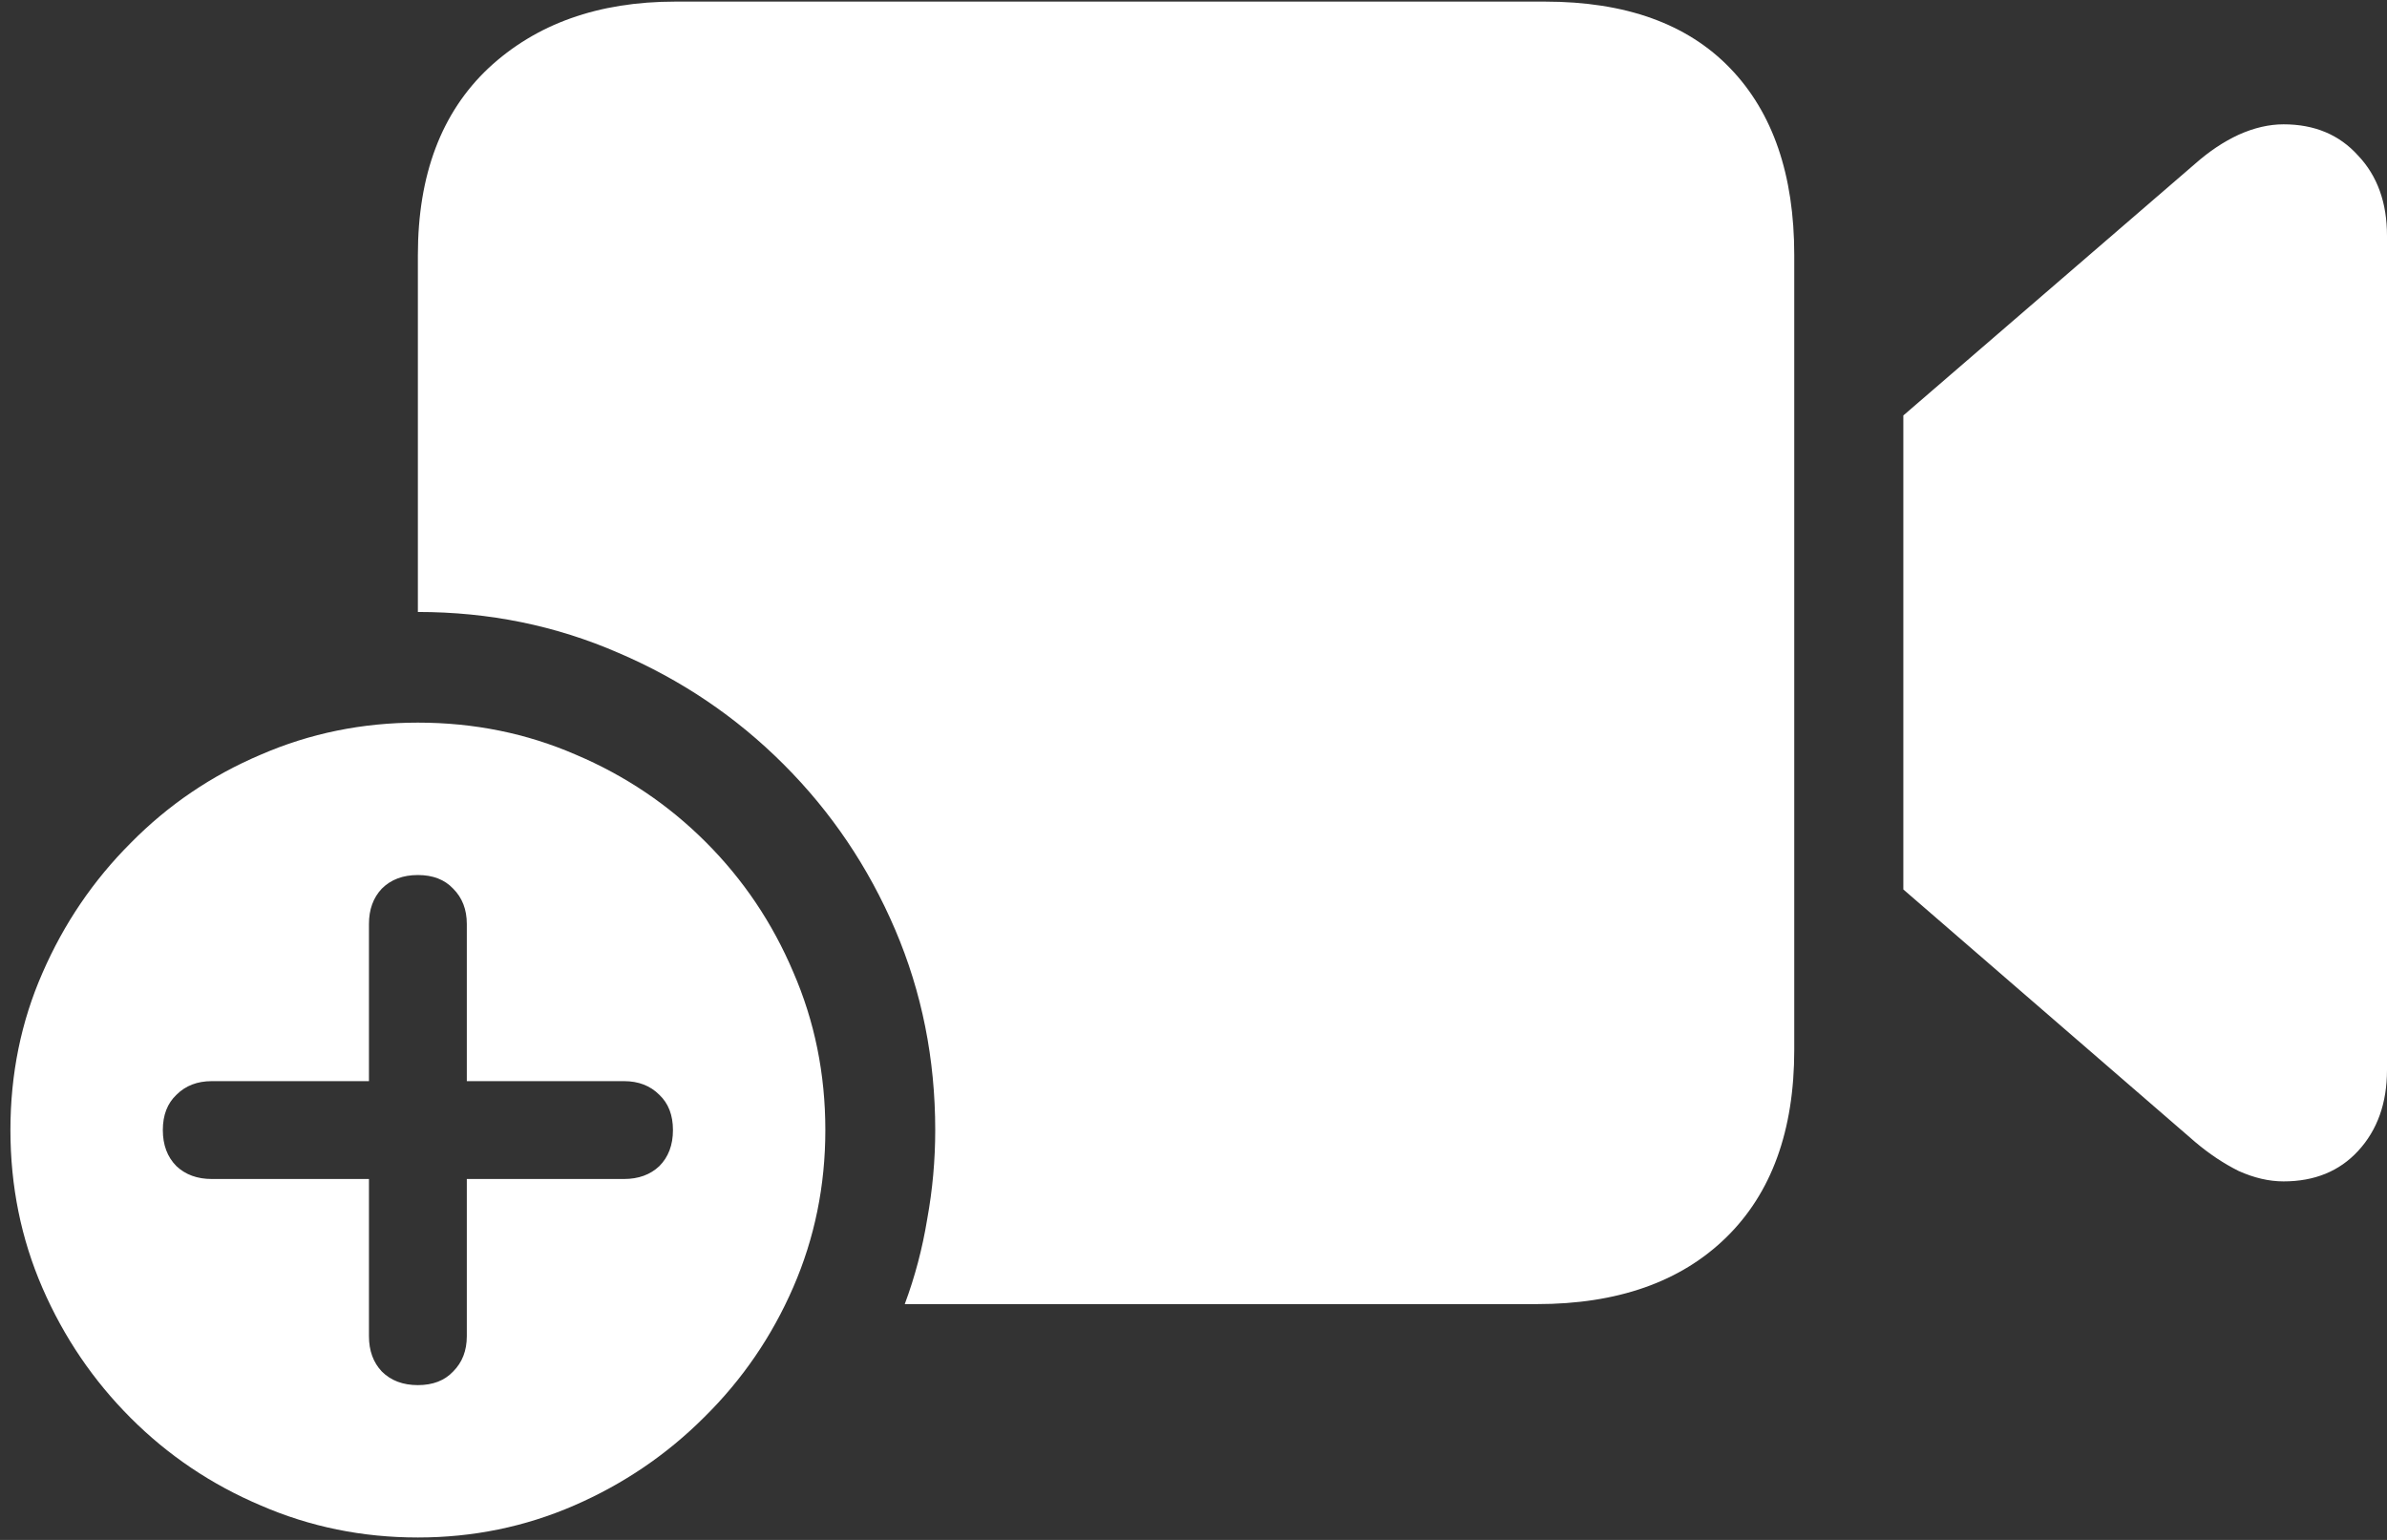 <svg width="186" height="120" viewBox="0 0 186 120" fill="none" xmlns="http://www.w3.org/2000/svg">
<rect x="0" y="0" width="186" height="120" fill="#333333" stroke="none"/>
<path d="M120.375 0.125H52.625C46.625 0.125 41.771 1.854 38.062 5.312C34.396 8.771 32.562 13.625 32.562 19.875V47.688C38.104 47.688 43.312 48.75 48.188 50.875C53.062 52.958 57.354 55.854 61.062 59.562C64.771 63.271 67.667 67.562 69.75 72.438C71.833 77.312 72.875 82.521 72.875 88.062C72.875 90.396 72.667 92.708 72.25 95C71.875 97.292 71.292 99.5 70.5 101.625H119.75C126.042 101.625 130.958 99.896 134.5 96.438C138.042 92.979 139.812 88.104 139.812 81.812V19.875C139.812 13.625 138.146 8.771 134.812 5.312C131.479 1.854 126.667 0.125 120.375 0.125ZM148.312 69.312L171.062 89C172.146 89.917 173.271 90.667 174.438 91.25C175.646 91.792 176.812 92.062 177.938 92.062C180.354 92.062 182.292 91.271 183.75 89.688C185.25 88.062 186 85.958 186 83.375V18.375C186 15.792 185.25 13.708 183.75 12.125C182.292 10.5 180.354 9.688 177.938 9.688C176.812 9.688 175.646 9.958 174.438 10.5C173.271 11.042 172.146 11.792 171.062 12.75L148.312 32.375V69.312ZM32.562 119.812C36.854 119.812 40.917 118.979 44.75 117.312C48.583 115.646 51.958 113.354 54.875 110.438C57.833 107.521 60.146 104.146 61.812 100.312C63.479 96.479 64.312 92.396 64.312 88.062C64.312 83.688 63.479 79.583 61.812 75.75C60.188 71.917 57.917 68.542 55 65.625C52.083 62.708 48.708 60.438 44.875 58.812C41.042 57.146 36.938 56.312 32.562 56.312C28.229 56.312 24.146 57.146 20.312 58.812C16.479 60.438 13.104 62.729 10.188 65.688C7.271 68.604 4.979 71.979 3.312 75.812C1.646 79.604 0.812 83.688 0.812 88.062C0.812 92.438 1.646 96.542 3.312 100.375C4.979 104.208 7.271 107.583 10.188 110.5C13.104 113.417 16.479 115.688 20.312 117.312C24.146 118.979 28.229 119.812 32.562 119.812ZM32.562 107.938C31.396 107.938 30.458 107.583 29.75 106.875C29.083 106.167 28.75 105.25 28.75 104.125V91.875H16.5C15.375 91.875 14.458 91.542 13.75 90.875C13.042 90.167 12.688 89.229 12.688 88.062C12.688 86.896 13.042 85.979 13.75 85.312C14.458 84.604 15.375 84.25 16.5 84.25H28.75V72C28.75 70.875 29.083 69.958 29.75 69.25C30.458 68.542 31.396 68.188 32.562 68.188C33.729 68.188 34.646 68.542 35.312 69.25C36.021 69.958 36.375 70.875 36.375 72V84.25H48.625C49.75 84.25 50.667 84.604 51.375 85.312C52.083 85.979 52.438 86.896 52.438 88.062C52.438 89.229 52.083 90.167 51.375 90.875C50.667 91.542 49.75 91.875 48.625 91.875H36.375V104.125C36.375 105.25 36.021 106.167 35.312 106.875C34.646 107.583 33.729 107.938 32.562 107.938Z" fill="white"/>
</svg>
